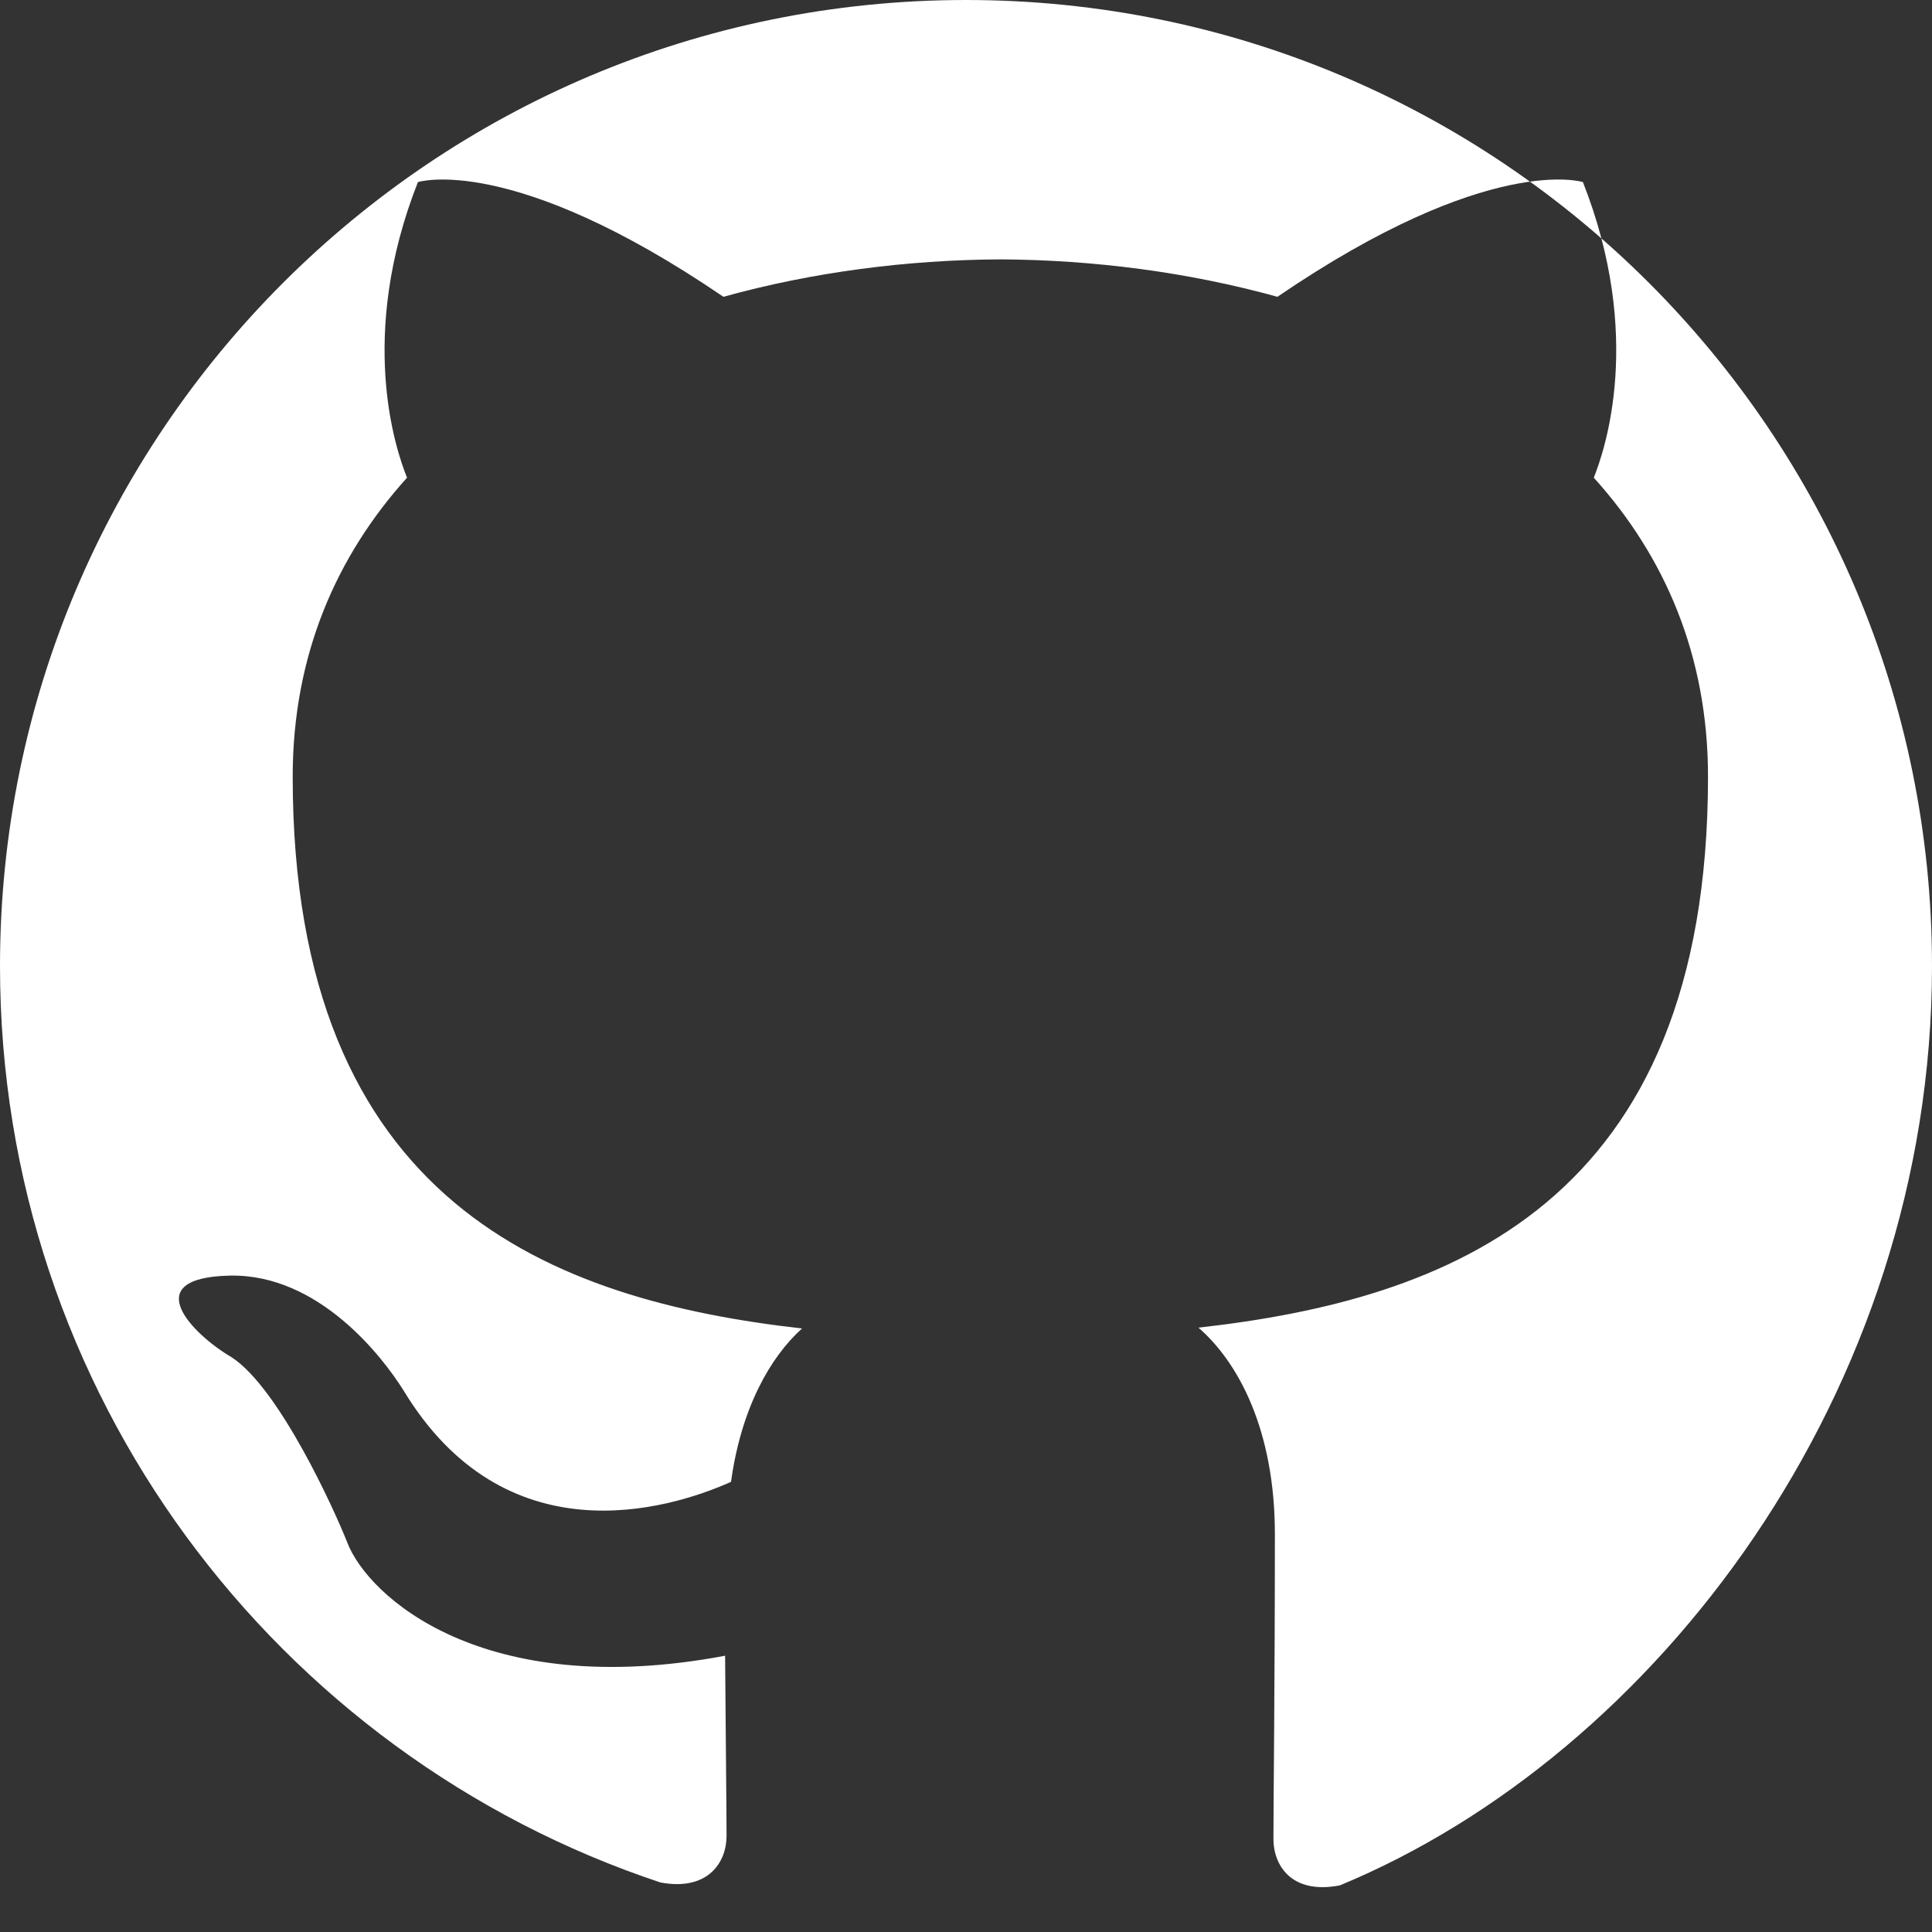 <svg width="16" height="16" viewBox="0 0 16 16" fill="none" xmlns="http://www.w3.org/2000/svg">
  <rect x="0" y="0" width="16" height="16" fill="#333333" stroke="none"/>
  <path d="M8 0C3.582 0 0 3.582 0 8c0 3.536 2.29 6.533 5.47 7.59.4.074.547-.174.547-.385 0-.19-.007-.822-.012-1.493-2.006.378-2.958-.49-3.13-.94-.105-.266-.56-1.27-.954-1.53-.326-.19-.793-.663-.013-.678.734-.012 1.26.674 1.432.948.84 1.39 2.184.997 2.714.76.084-.61.324-1.032.588-1.27-2.06-.234-4.218-1.03-4.218-4.57 0-1.008.364-1.83.947-2.476-.095-.234-.412-1.174.09-2.448 0 0 .773-.248 2.53.95.734-.204 1.52-.306 2.294-.31.772.004 1.558.106 2.294.31 1.756-1.198 2.53-.95 2.53-.95.502 1.274.184 2.214.09 2.448.584.646.946 1.468.946 2.476 0 3.548-2.16 4.332-4.22 4.563.33.286.633.848.633 1.71 0 1.234-.012 2.226-.012 2.525 0 .213.145.462.55.384C13.71 14.532 16 11.535 16 8c0-4.418-3.582-8-8-8z" fill="white"/>
</svg>
